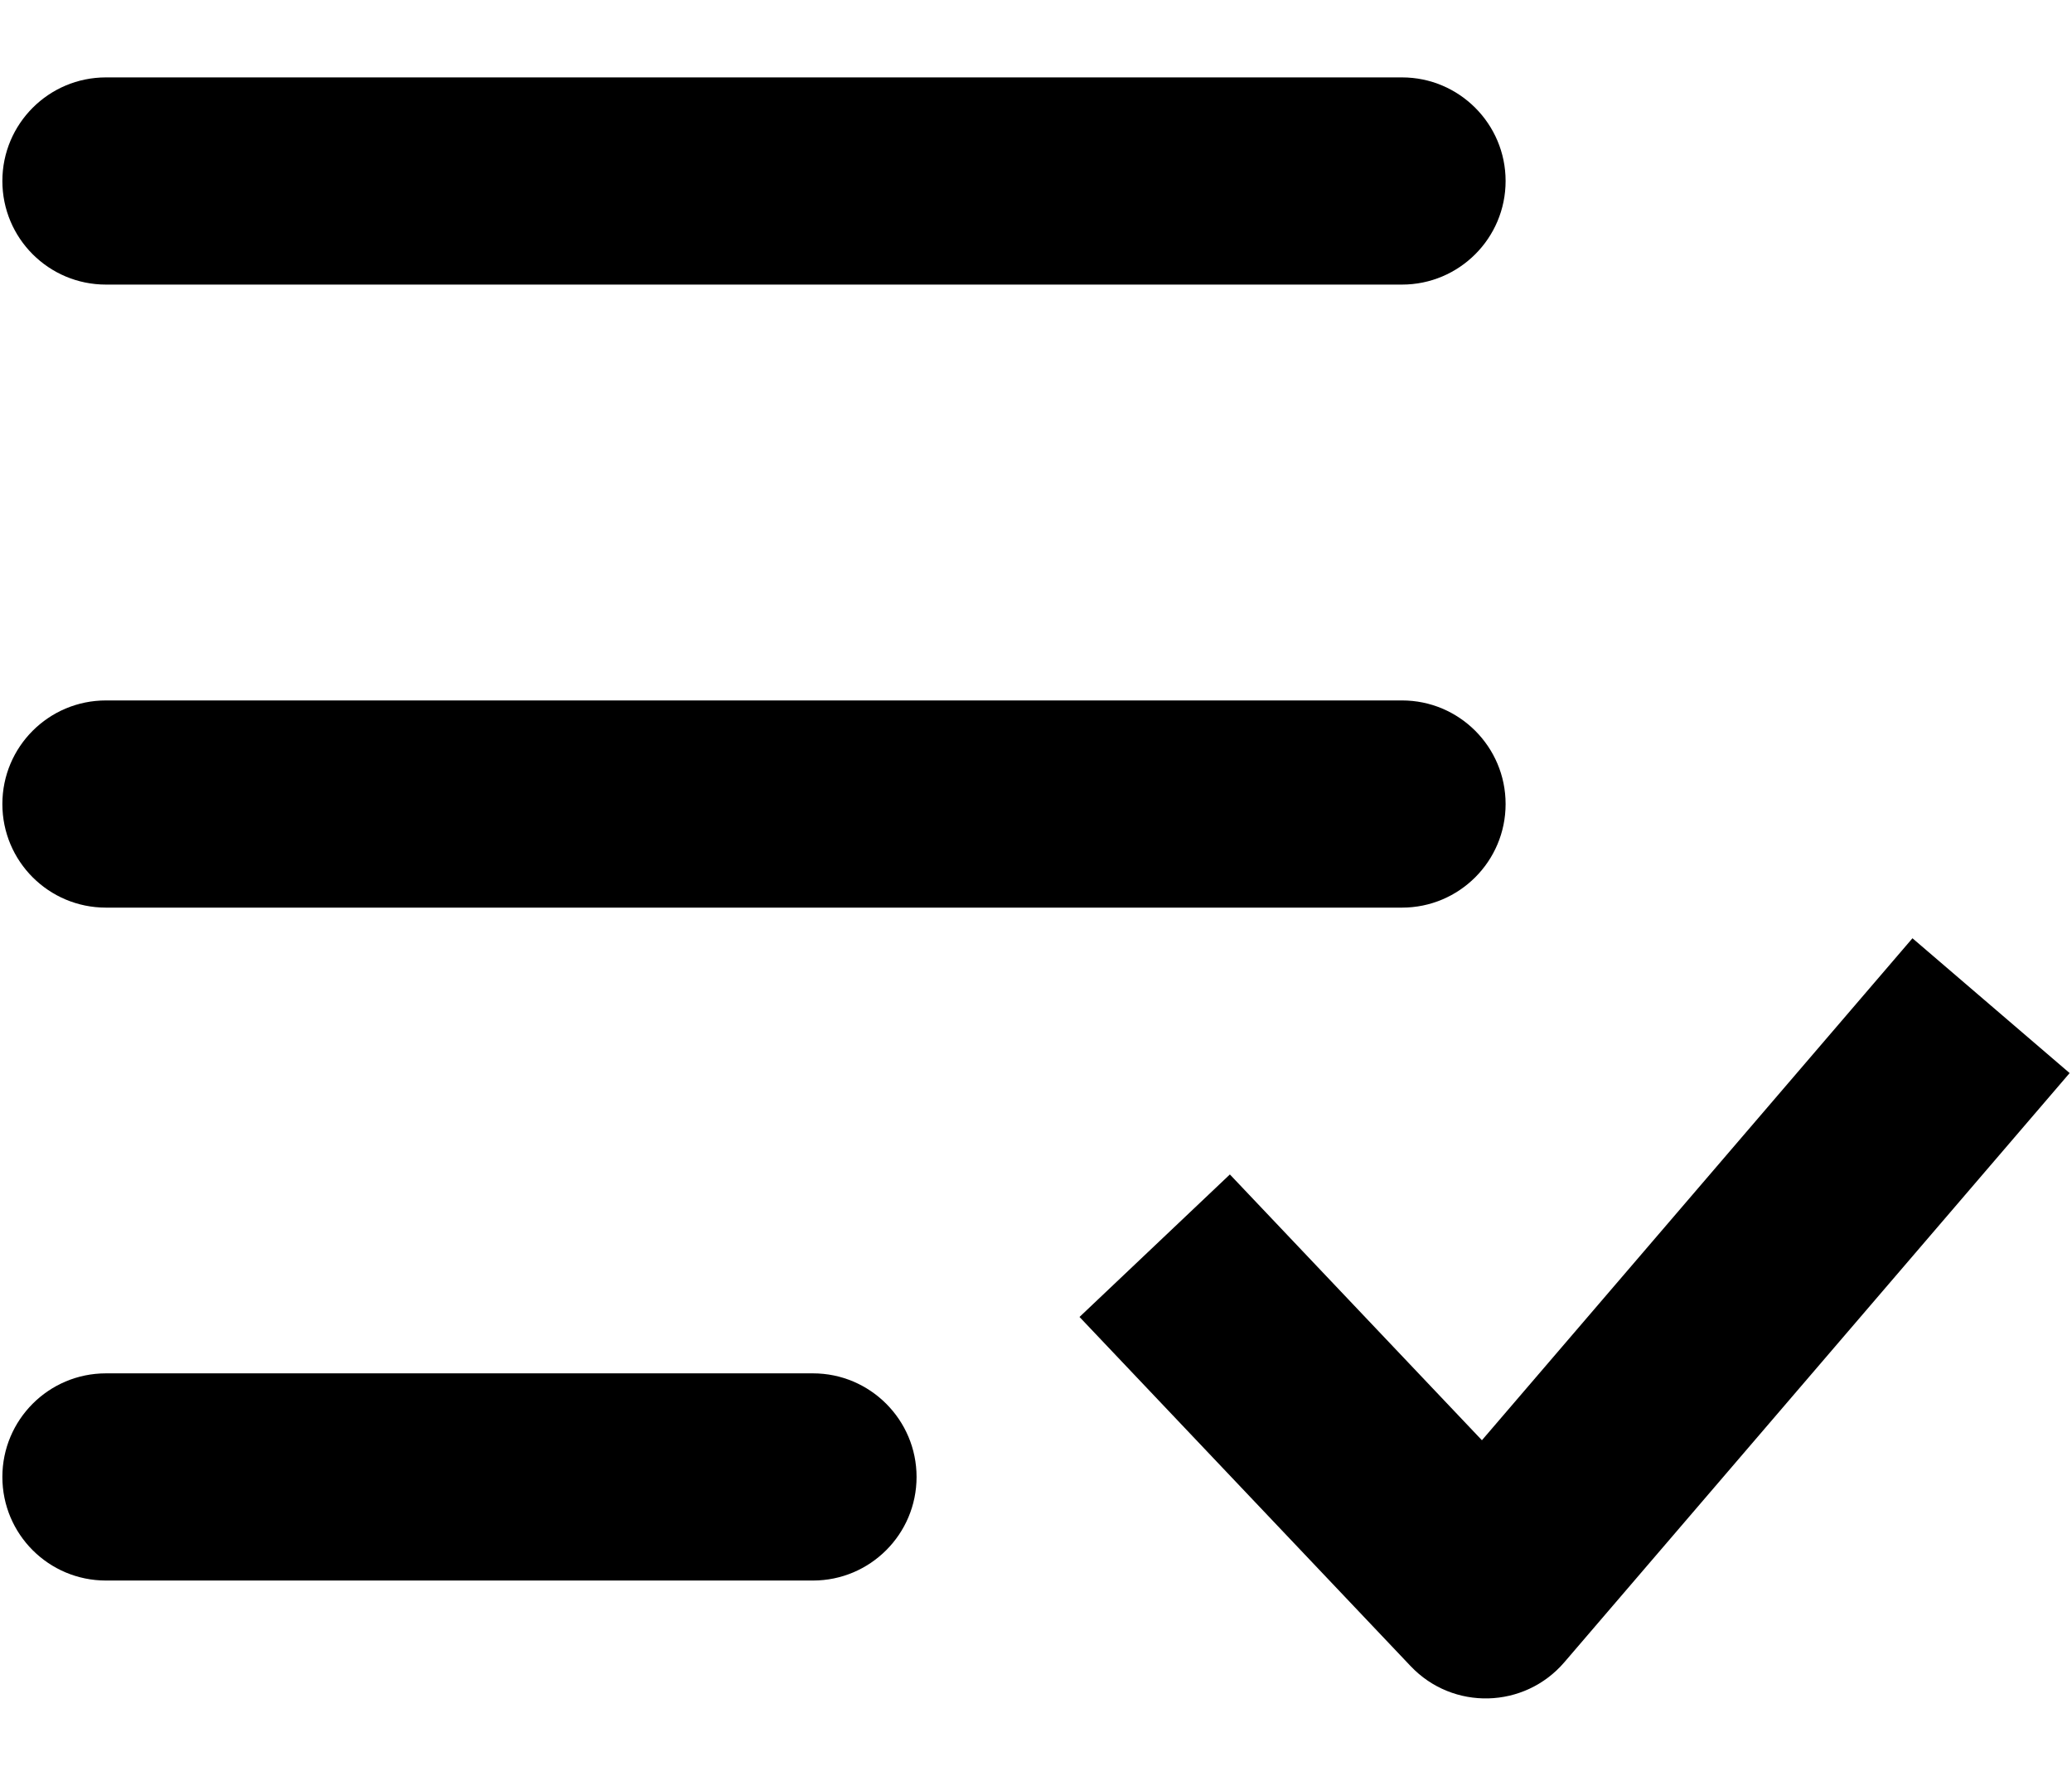 <?xml version="1.0" encoding="UTF-8"?>
<svg width="14px" height="12px" viewBox="0 0 14 12" version="1.1" xmlns="http://www.w3.org/2000/svg" xmlns:xlink="http://www.w3.org/1999/xlink">
    <!-- Generator: Sketch 48.2 (47327) - http://www.bohemiancoding.com/sketch -->
    <title>Combined Shape</title>
    <desc>Created with Sketch.</desc>
    <defs></defs>
    <g id="Artboard-Copy-6" stroke="none" stroke-width="1" fill="none" fill-rule="evenodd" transform="translate(0, -1)">
        <path d="M0.716,7.133 C0.329,7.133 0.016,6.82 0.016,6.433 C0.016,6.046 0.329,5.733 0.716,5.733 L9.473,5.733 C9.859,5.733 10.173,6.046 10.173,6.433 C10.173,6.82 9.859,7.133 9.473,7.133 L0.716,7.133 Z M0.716,2.923 C0.329,2.923 0.016,2.61 0.016,2.223 C0.016,1.837 0.329,1.523 0.716,1.523 L9.473,1.523 C9.859,1.523 10.173,1.837 10.173,2.223 C10.173,2.61 9.859,2.923 9.473,2.923 L0.716,2.923 Z M0.716,11.68 C0.329,11.68 0.016,11.367 0.016,10.98 C0.016,10.594 0.329,10.28 0.716,10.28 L5.493,10.28 C5.879,10.28 6.193,10.594 6.193,10.98 C6.193,11.367 5.879,11.68 5.493,11.68 L0.716,11.68 Z M12.922,7.34 L13.984,8.251 L10.57,12.232 C10.3,12.547 9.817,12.56 9.531,12.258 L7.294,9.899 L8.31,8.936 L10.013,10.732 L12.922,7.34 Z" id="Combined-Shape" fill="#000000" fill-rule="nonzero"></path>
    </g>
</svg>